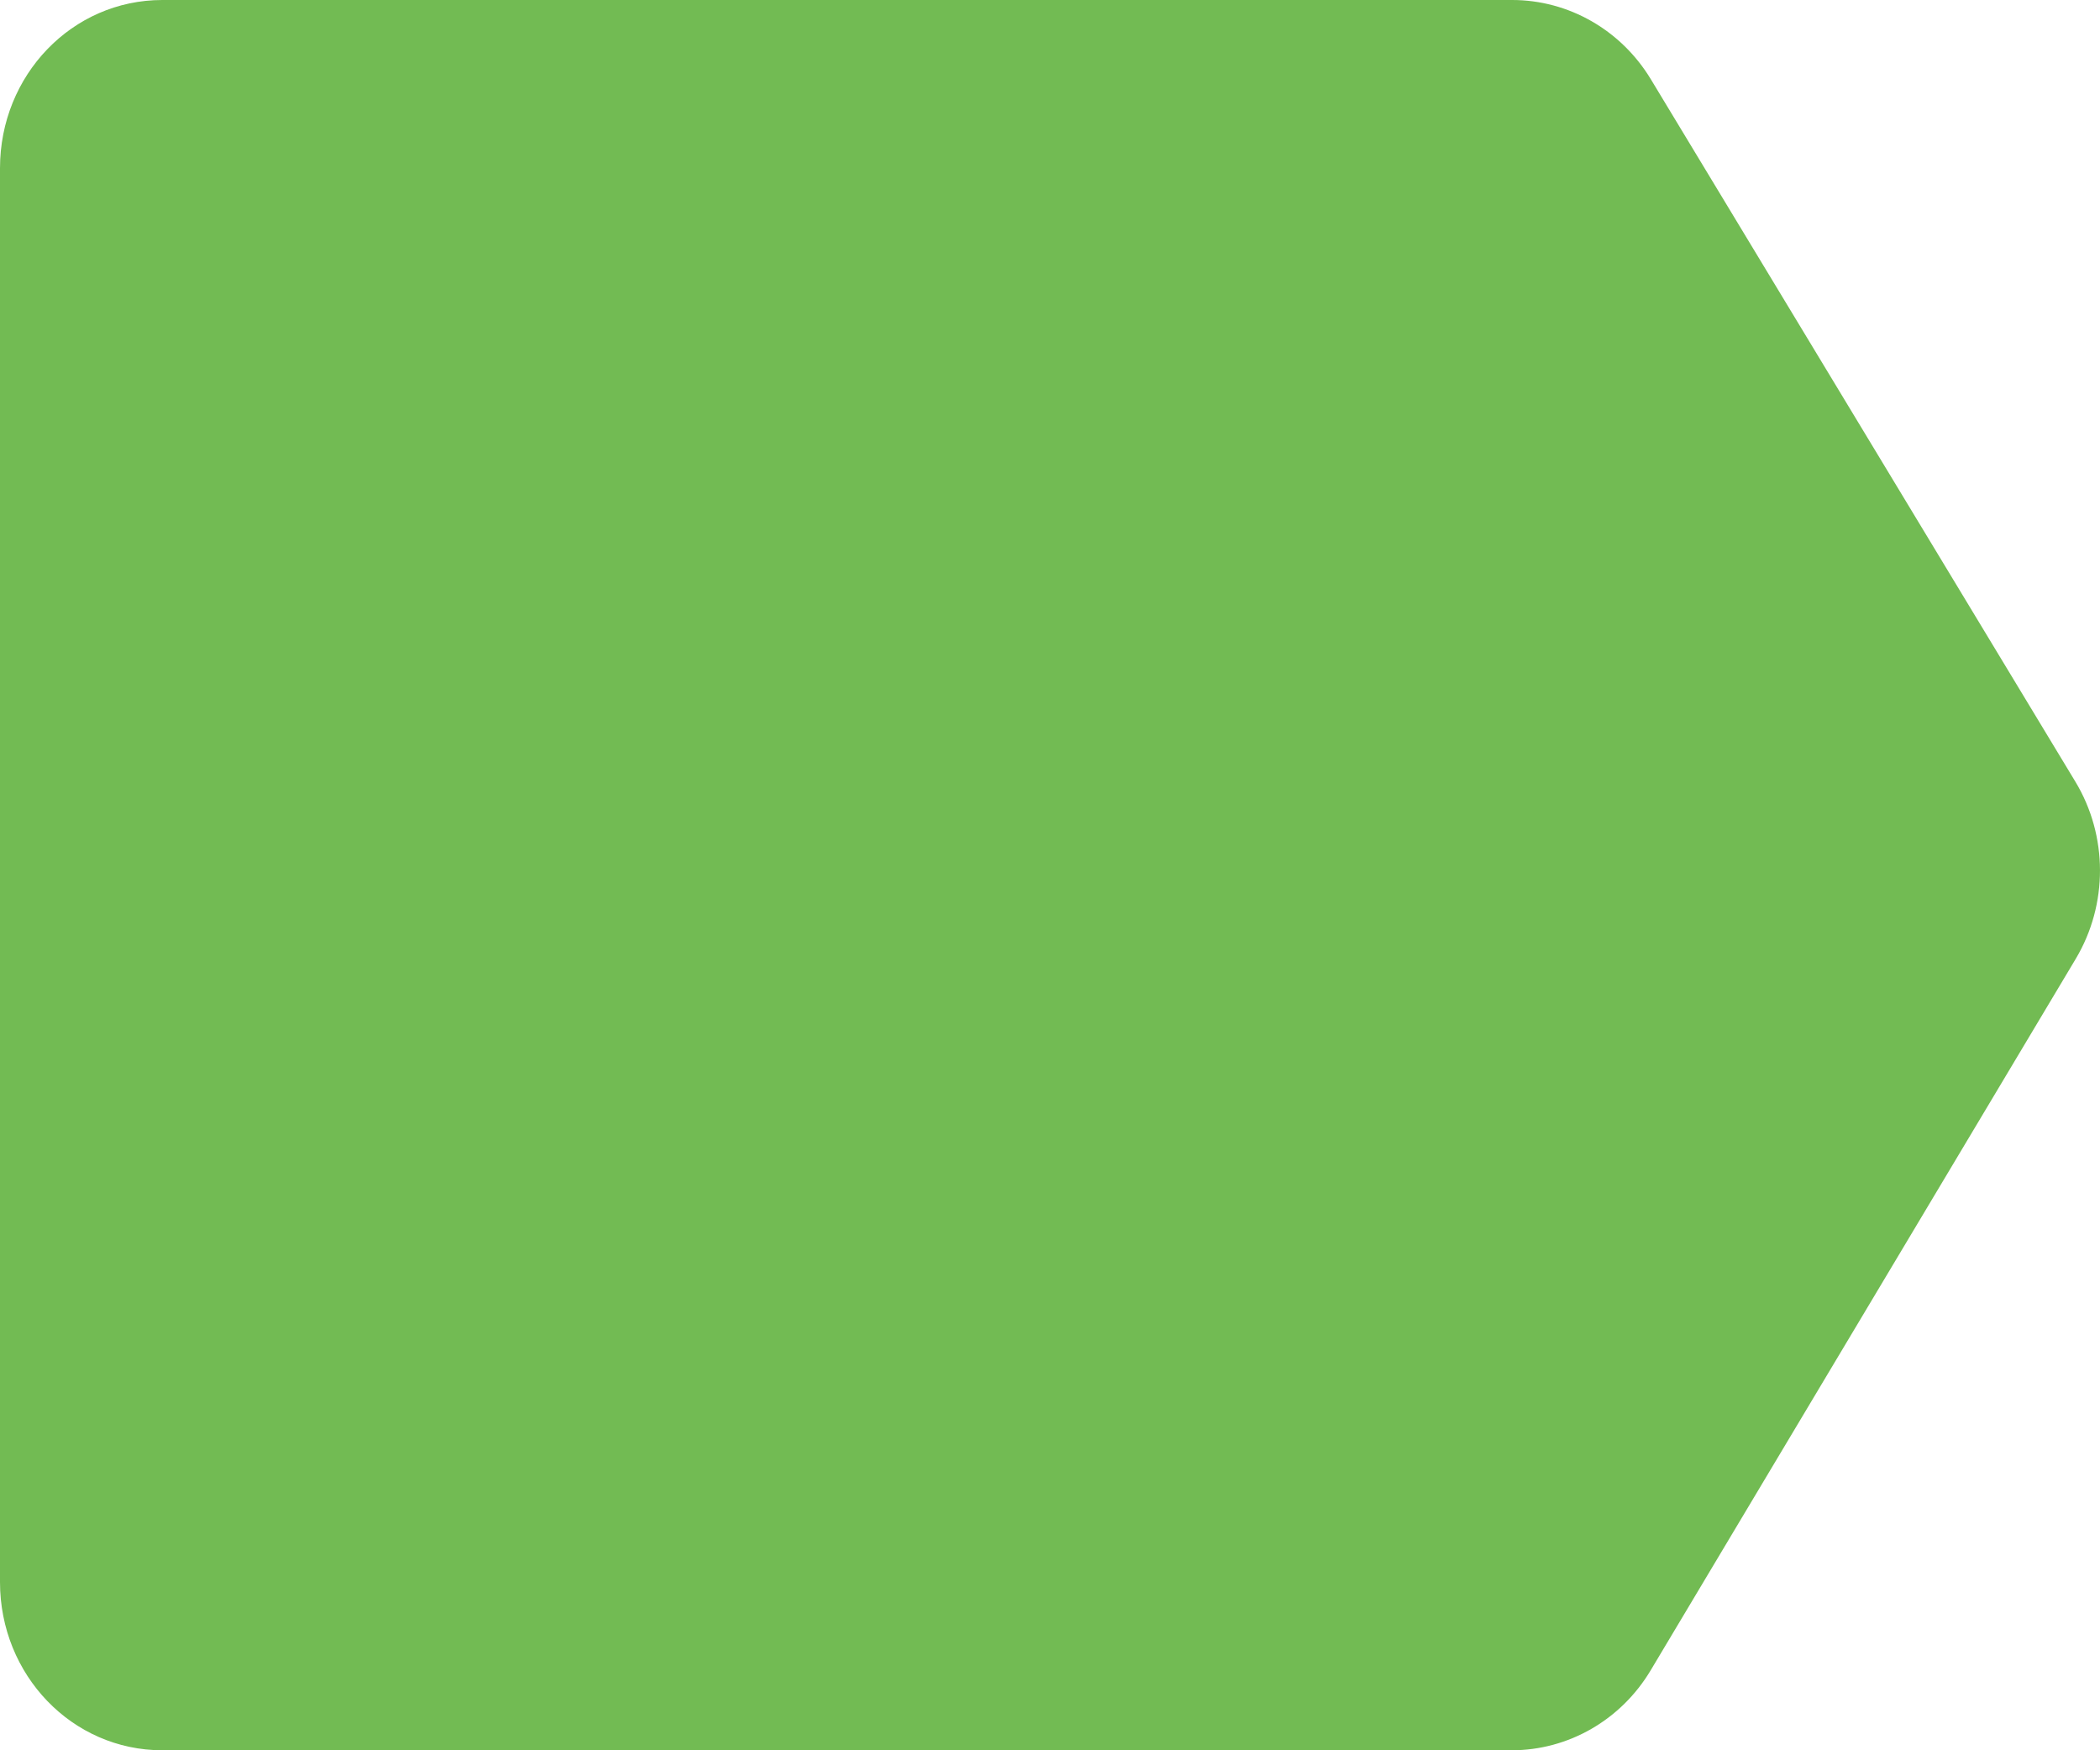 <svg width="24" height="20" viewBox="0 0 24 20" fill="none" xmlns="http://www.w3.org/2000/svg">
<path d="M0 18.078V1.922C0 0.86 0.823 0 1.855 0H17.282C17.926 0 18.526 0.342 18.867 0.906L23.718 8.931C24.092 9.55 24.094 10.334 23.723 10.956L18.865 19.086C18.526 19.654 17.924 20 17.276 20H1.855C0.824 20 0 19.14 0 18.078Z" fill="#72BB53"/>
</svg>
